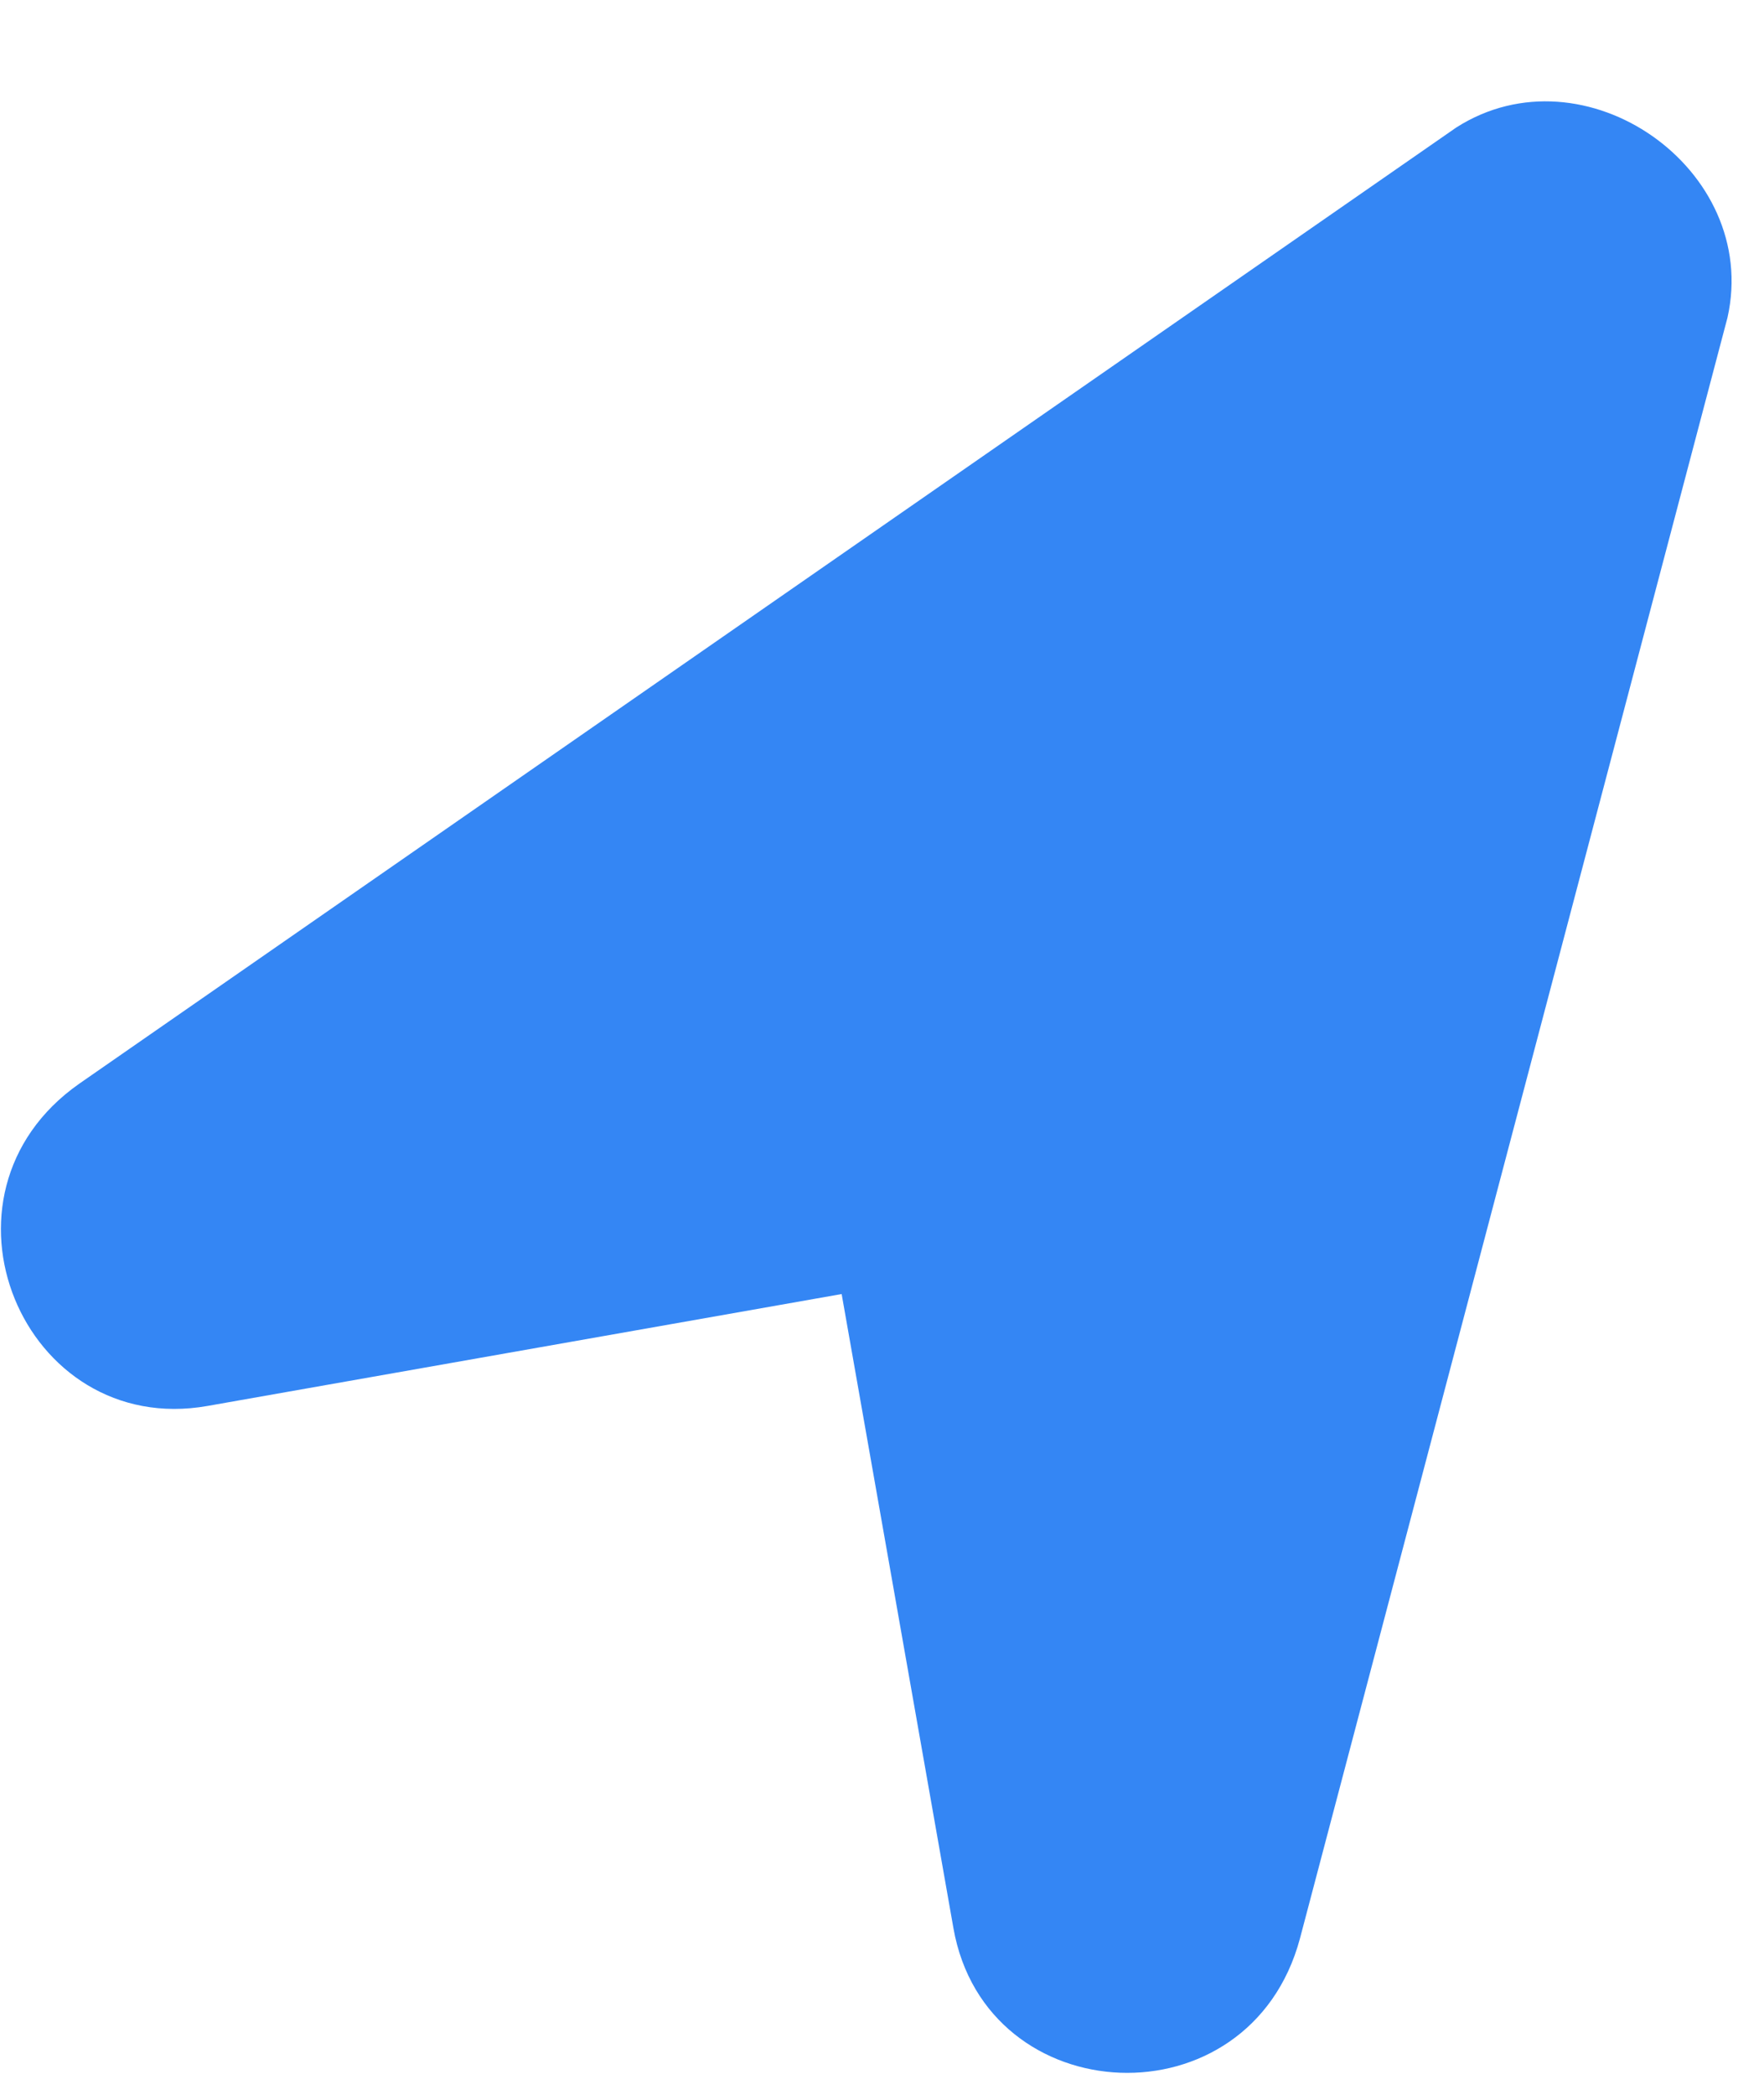 <svg width="16" height="19" viewBox="0 0 16 19" fill="none" xmlns="http://www.w3.org/2000/svg">
<path d="M13.208 1.157L0.719 9.829C-0.72 10.838 0.208 13.047 1.882 12.752L7.634 11.737L8.648 17.489C8.943 19.162 11.336 19.28 11.791 17.582L15.669 2.88C15.97 1.533 14.371 0.413 13.208 1.157Z" fill="#3486F4"/>
</svg>
